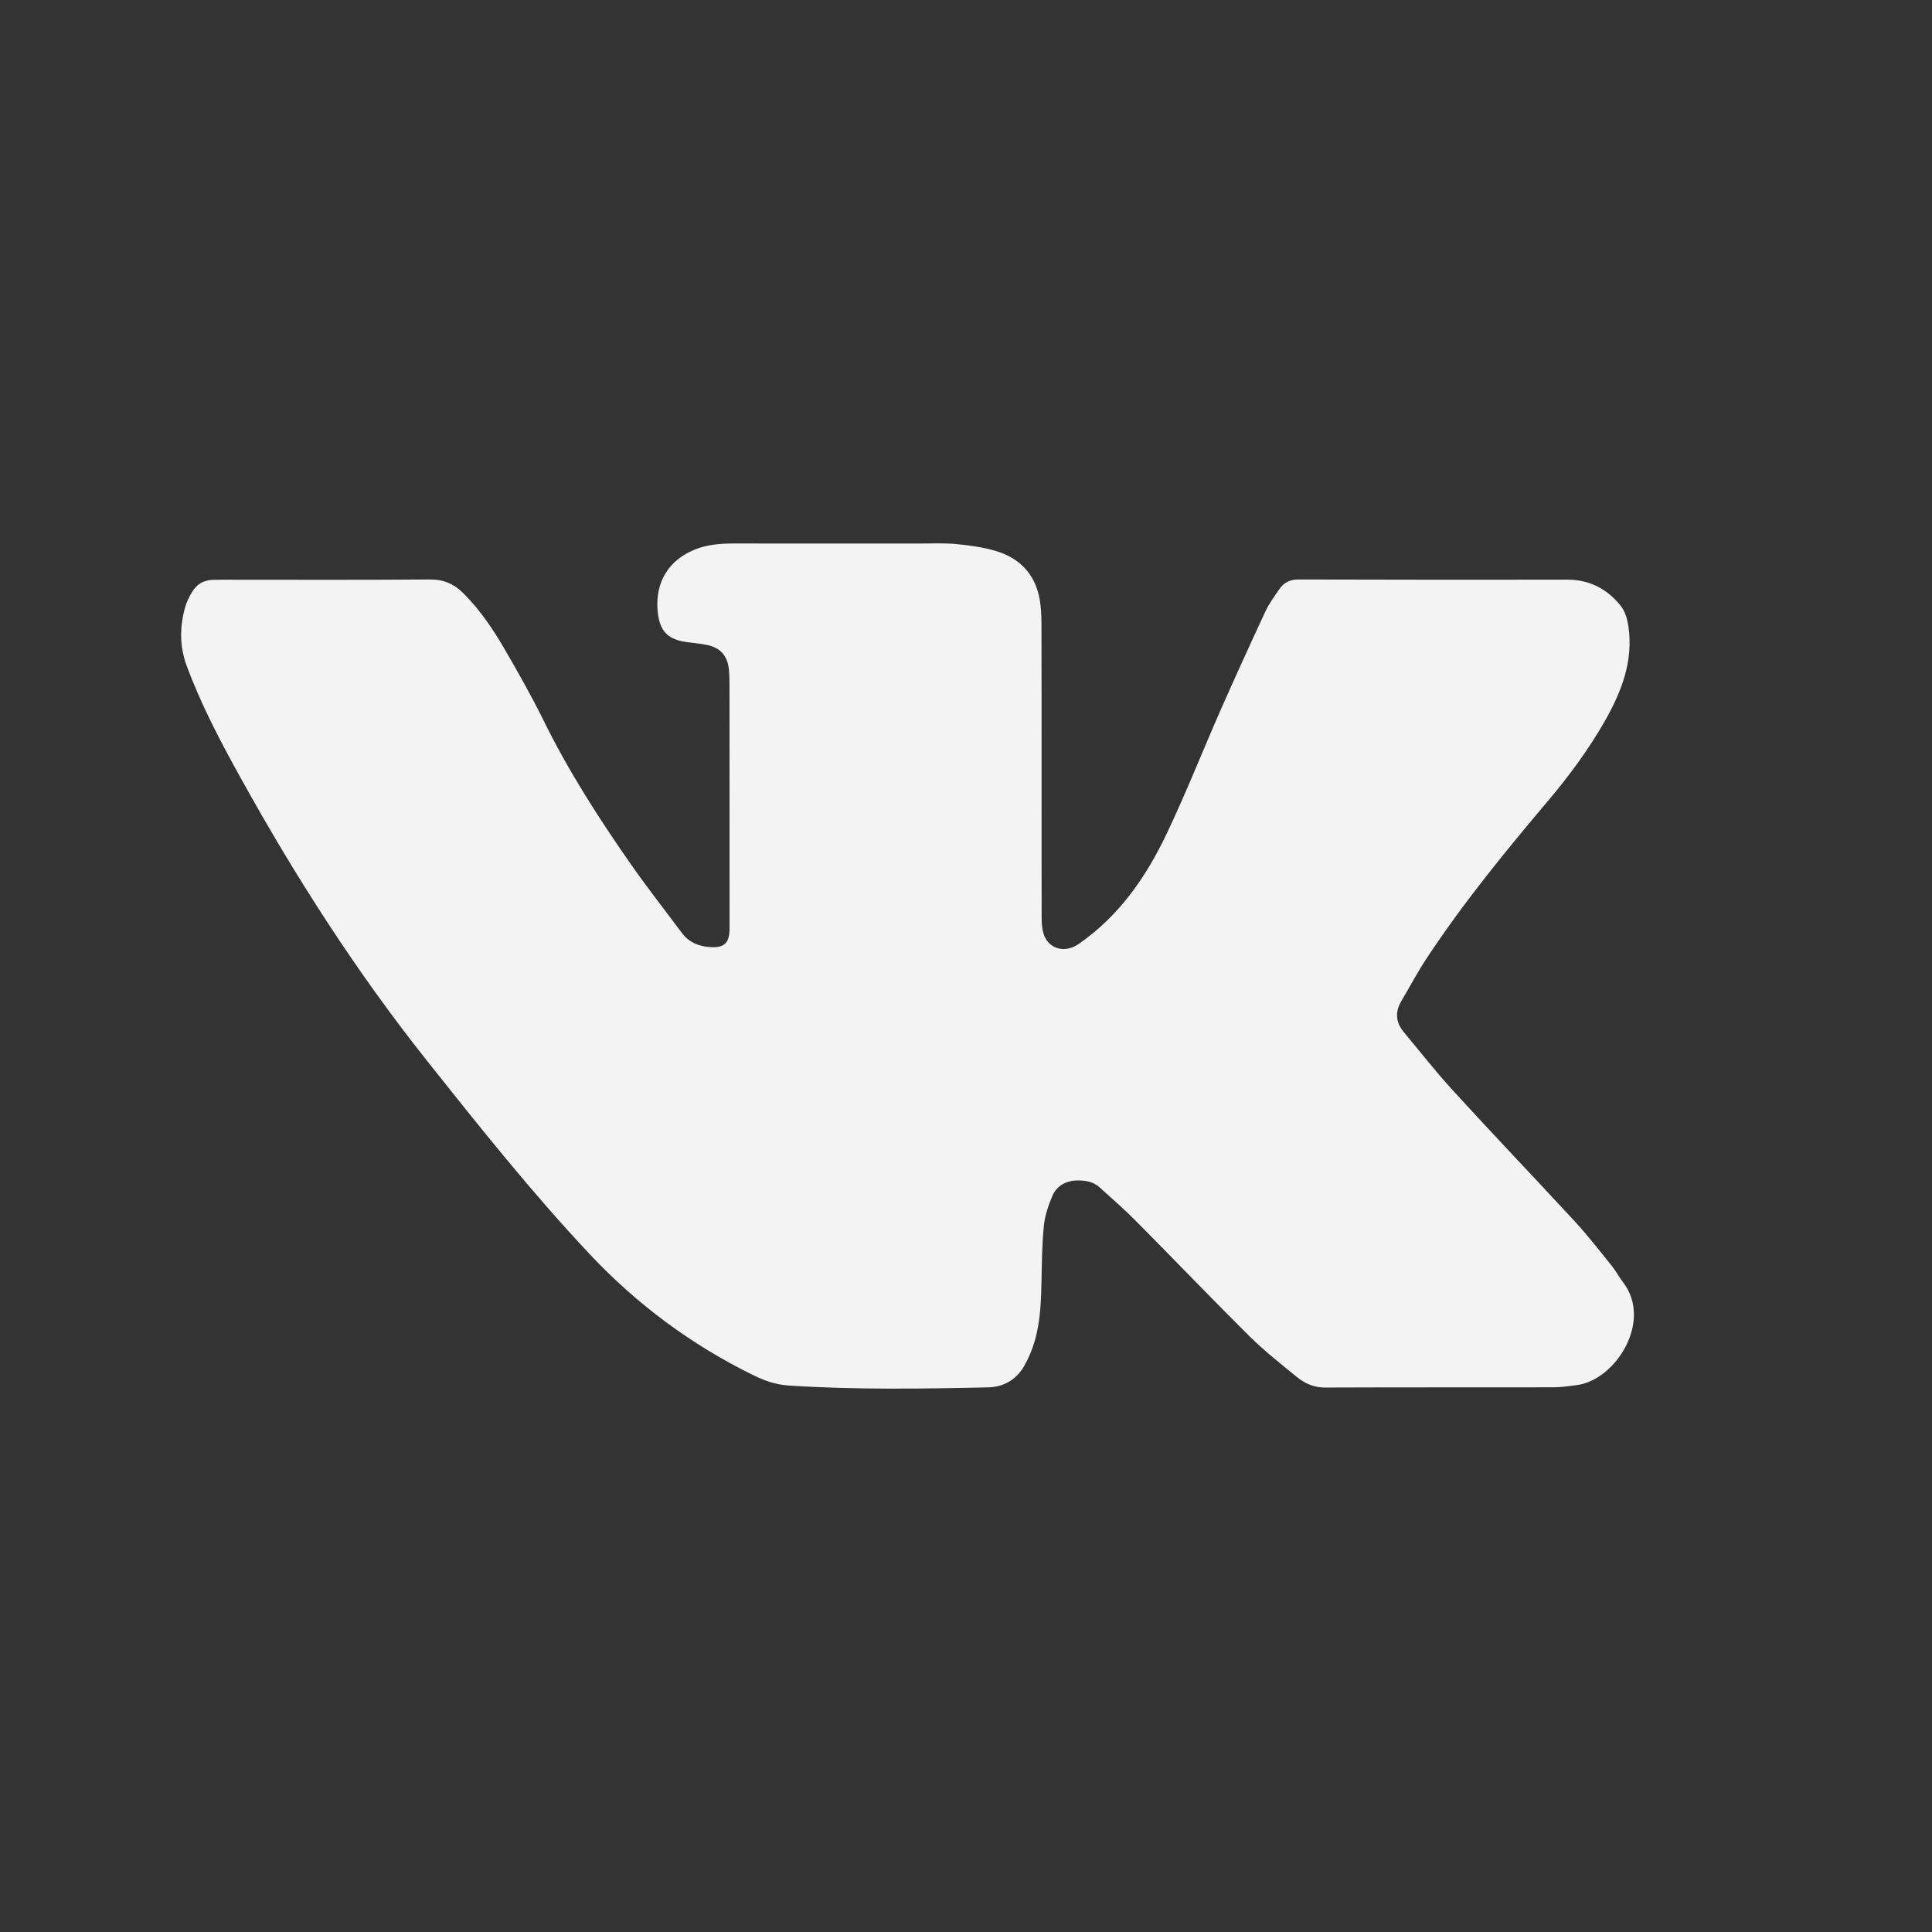 <svg width="32" height="32" viewBox="0 0 32 32" fill="none" xmlns="http://www.w3.org/2000/svg">

<rect x="0" y="0" width="32" height="32" fill="#333333" stroke="none"/>

<path d="M26.122 22.941C25.994 22.957 25.865 22.977 25.736 22.978C24.471 22.98 23.206 22.977 21.942 22.982C21.766 22.982 21.617 22.917 21.486 22.812C21.222 22.596 20.951 22.383 20.707 22.144C20.074 21.516 19.457 20.871 18.829 20.238C18.634 20.04 18.425 19.858 18.219 19.672C18.112 19.571 17.978 19.55 17.84 19.552C17.655 19.556 17.502 19.64 17.429 19.811C17.363 19.967 17.307 20.135 17.29 20.301C17.259 20.601 17.257 20.903 17.251 21.203C17.244 21.539 17.234 21.878 17.14 22.205C17.098 22.35 17.038 22.496 16.963 22.627C16.833 22.851 16.627 22.973 16.365 22.979C15.261 23.004 14.155 23.02 13.053 22.948C12.848 22.933 12.66 22.868 12.478 22.778C11.449 22.273 10.545 21.602 9.76 20.765C8.804 19.747 7.936 18.656 7.068 17.564C5.9 16.093 4.89 14.519 3.982 12.877C3.65 12.278 3.33 11.672 3.092 11.027C2.975 10.71 2.975 10.391 3.063 10.071C3.088 9.975 3.134 9.882 3.186 9.799C3.26 9.676 3.376 9.608 3.525 9.604C3.577 9.604 3.631 9.602 3.683 9.602C4.831 9.602 5.977 9.607 7.123 9.598C7.35 9.597 7.523 9.673 7.675 9.826C7.958 10.109 8.178 10.438 8.375 10.781C8.59 11.154 8.805 11.53 8.995 11.917C9.412 12.768 9.923 13.562 10.465 14.337C10.729 14.714 11.014 15.076 11.289 15.446C11.416 15.618 11.593 15.683 11.796 15.688C11.994 15.695 12.075 15.614 12.083 15.416C12.085 15.369 12.084 15.322 12.084 15.274C12.084 13.979 12.084 12.686 12.083 11.392C12.083 11.292 12.083 11.19 12.073 11.091C12.05 10.859 11.928 10.724 11.699 10.68C11.595 10.66 11.489 10.65 11.384 10.637C11.061 10.594 10.928 10.458 10.894 10.134C10.844 9.644 11.078 9.263 11.537 9.091C11.734 9.018 11.938 9.002 12.147 9.002C13.169 9.004 14.192 9.002 15.214 9.003C15.421 9.003 15.628 8.992 15.834 9.011C16.05 9.032 16.268 9.06 16.478 9.121C16.925 9.25 17.184 9.555 17.234 10.023C17.247 10.135 17.25 10.247 17.25 10.359C17.252 11.145 17.252 11.931 17.252 12.716C17.252 13.55 17.251 14.383 17.253 15.216C17.253 15.297 17.26 15.383 17.283 15.46C17.356 15.713 17.631 15.797 17.862 15.638C18.543 15.168 18.99 14.515 19.334 13.788C19.652 13.116 19.926 12.423 20.225 11.742C20.464 11.202 20.709 10.665 20.958 10.13C21.019 9.997 21.109 9.876 21.192 9.755C21.268 9.646 21.368 9.598 21.509 9.598C22.993 9.603 24.475 9.602 25.958 9.601C26.322 9.601 26.61 9.748 26.836 10.024C26.916 10.122 26.949 10.237 26.97 10.364C27.058 10.948 26.858 11.457 26.578 11.948C26.313 12.412 25.998 12.84 25.656 13.246C24.946 14.086 24.25 14.936 23.642 15.854C23.485 16.09 23.352 16.341 23.209 16.584C23.104 16.763 23.118 16.934 23.25 17.093C23.518 17.415 23.777 17.747 24.059 18.055C24.729 18.789 25.415 19.506 26.089 20.236C26.305 20.471 26.5 20.723 26.7 20.972C26.766 21.054 26.815 21.15 26.88 21.234C27.383 21.884 26.756 22.857 26.122 22.941Z" fill="#F3F3F3"/>
</svg>

